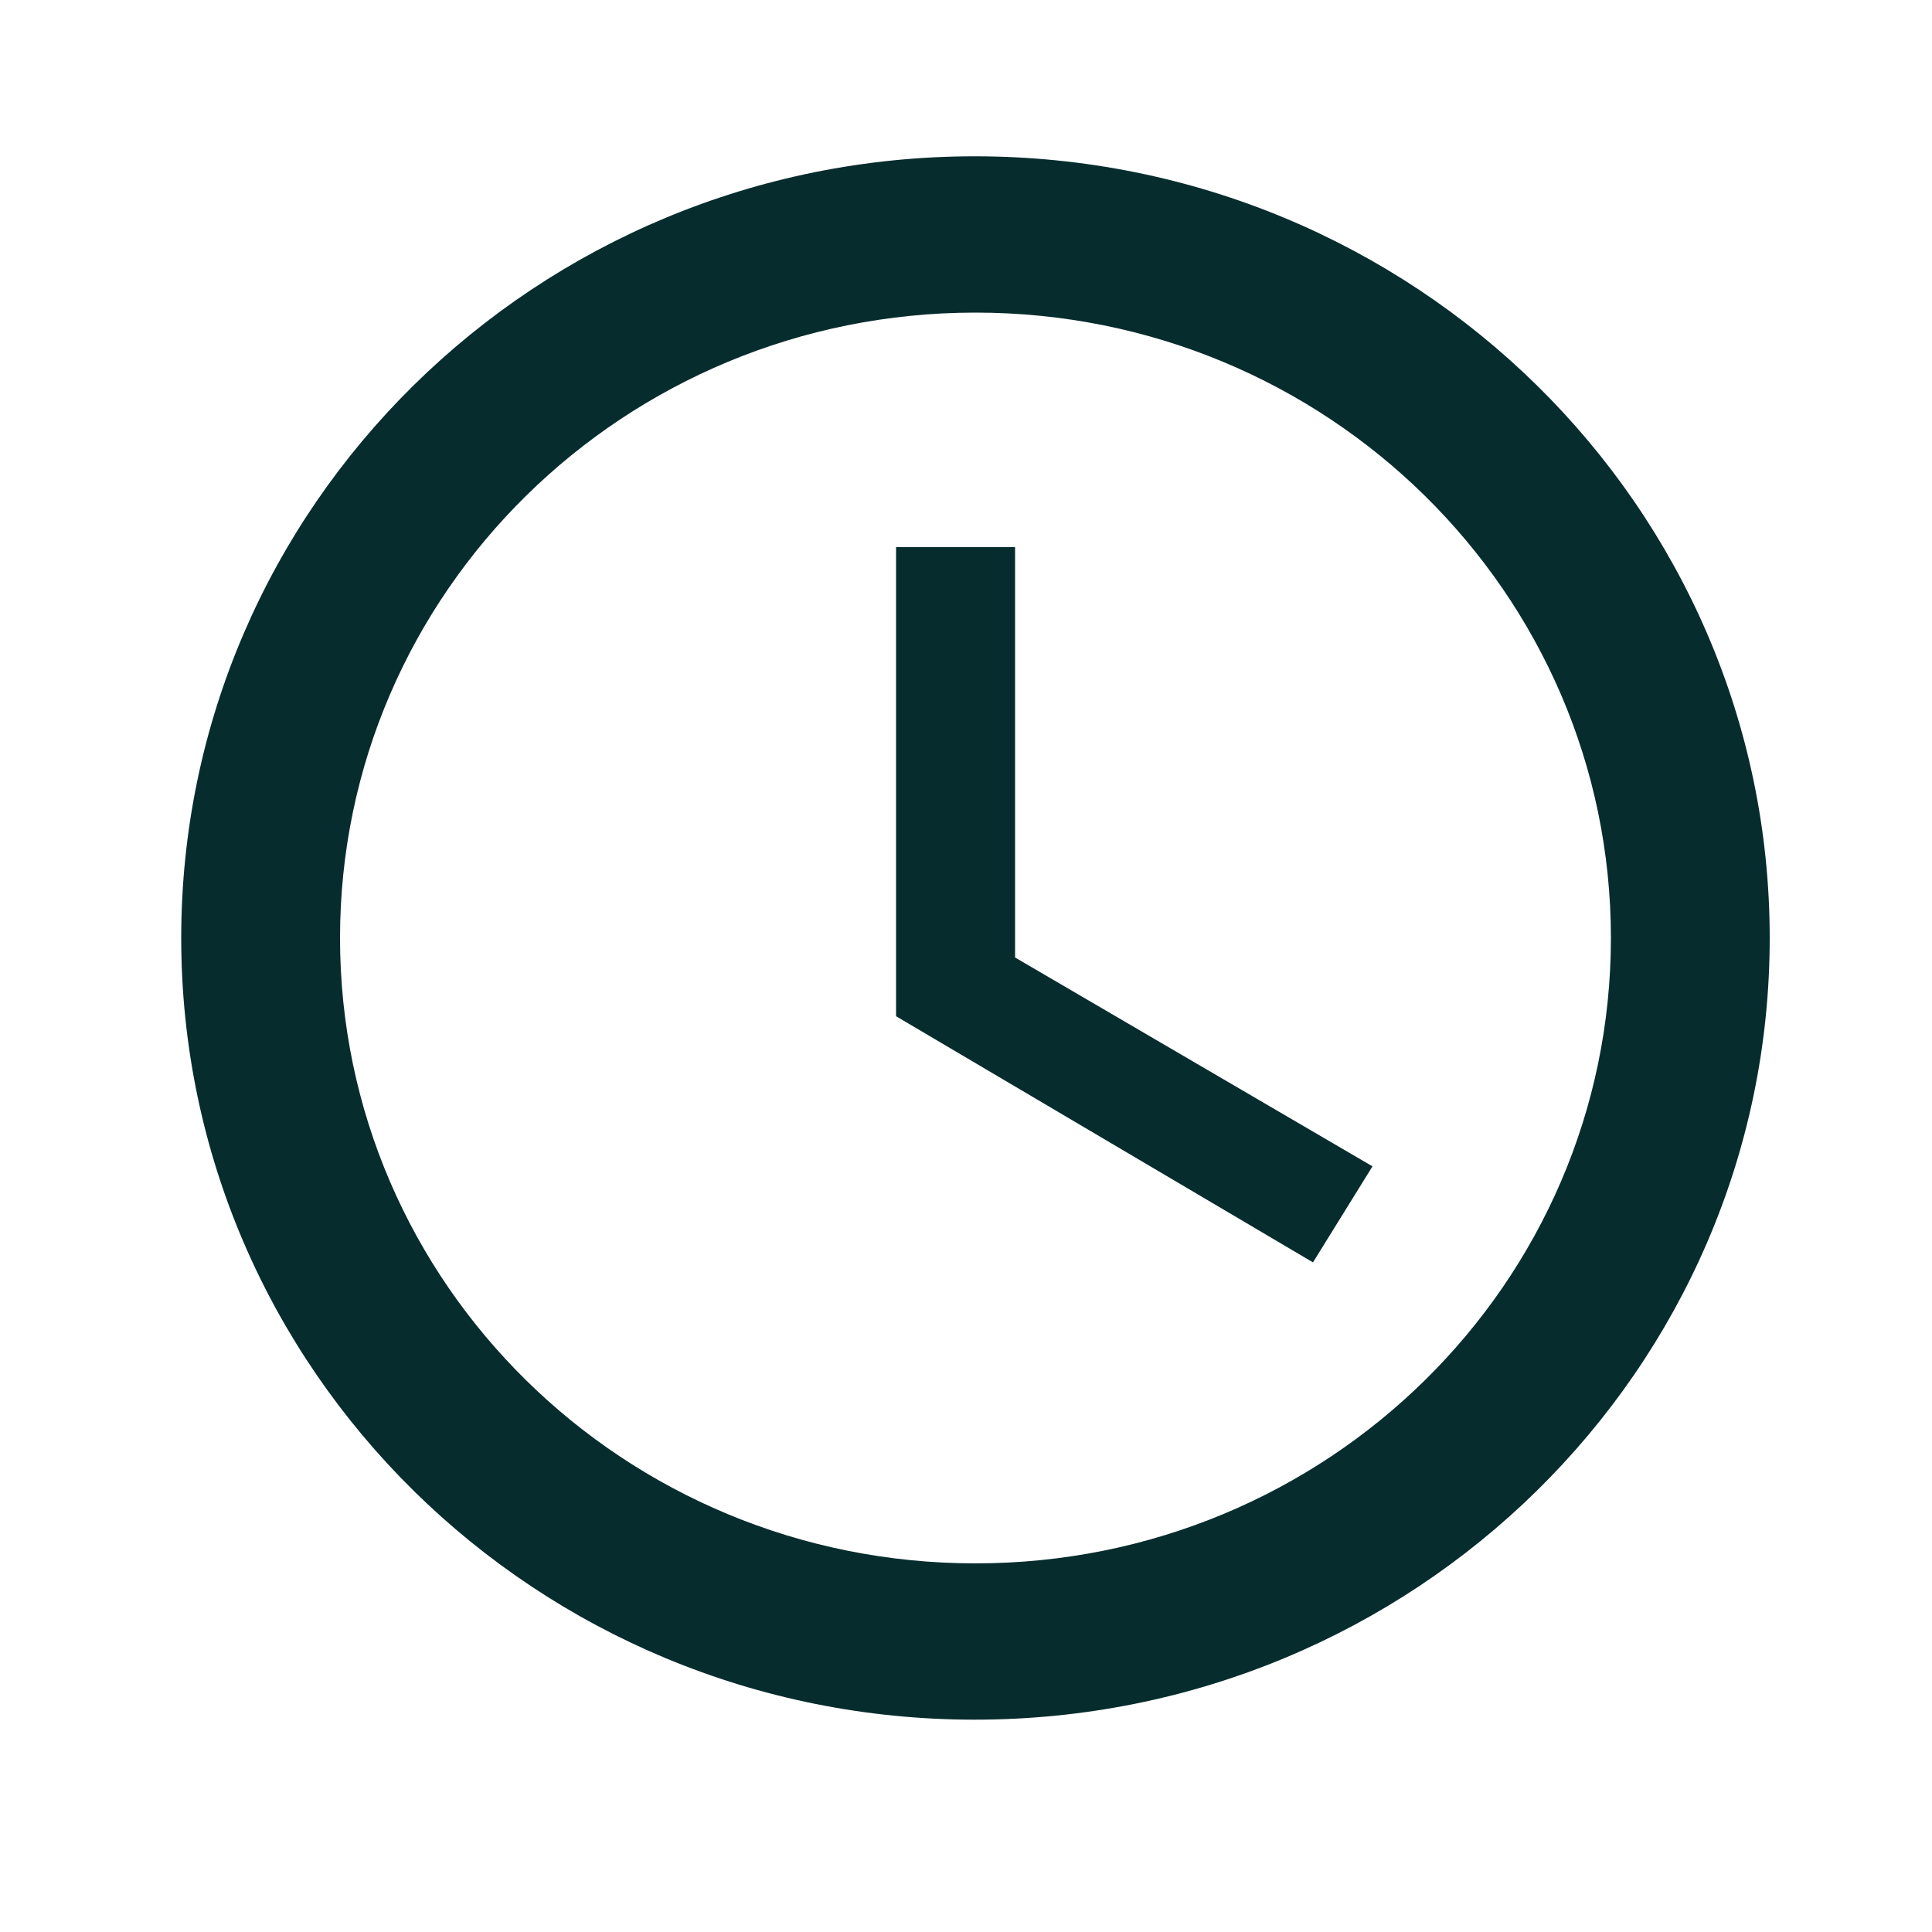 <svg width="10" height="10" viewBox="0 0 10 10" fill="none" xmlns="http://www.w3.org/2000/svg">
    <path d="M5.045 0.809C2.776 0.809 0.938 2.622 0.938 4.855C0.938 7.089 2.776 8.901 5.045 8.901C7.318 8.901 9.16 7.089 9.16 4.855C9.16 2.622 7.318 0.809 5.045 0.809ZM5.049 8.092C3.232 8.092 1.76 6.644 1.76 4.855C1.76 3.067 3.232 1.618 5.049 1.618C6.866 1.618 8.338 3.067 8.338 4.855C8.338 6.644 6.866 8.092 5.049 8.092Z" fill="#072C2E"/>
    <path d="M5.254 2.832H4.638V5.26L6.796 6.534L7.104 6.037L5.254 4.956V2.832Z" fill="#072C2E"/>
    </svg>
    